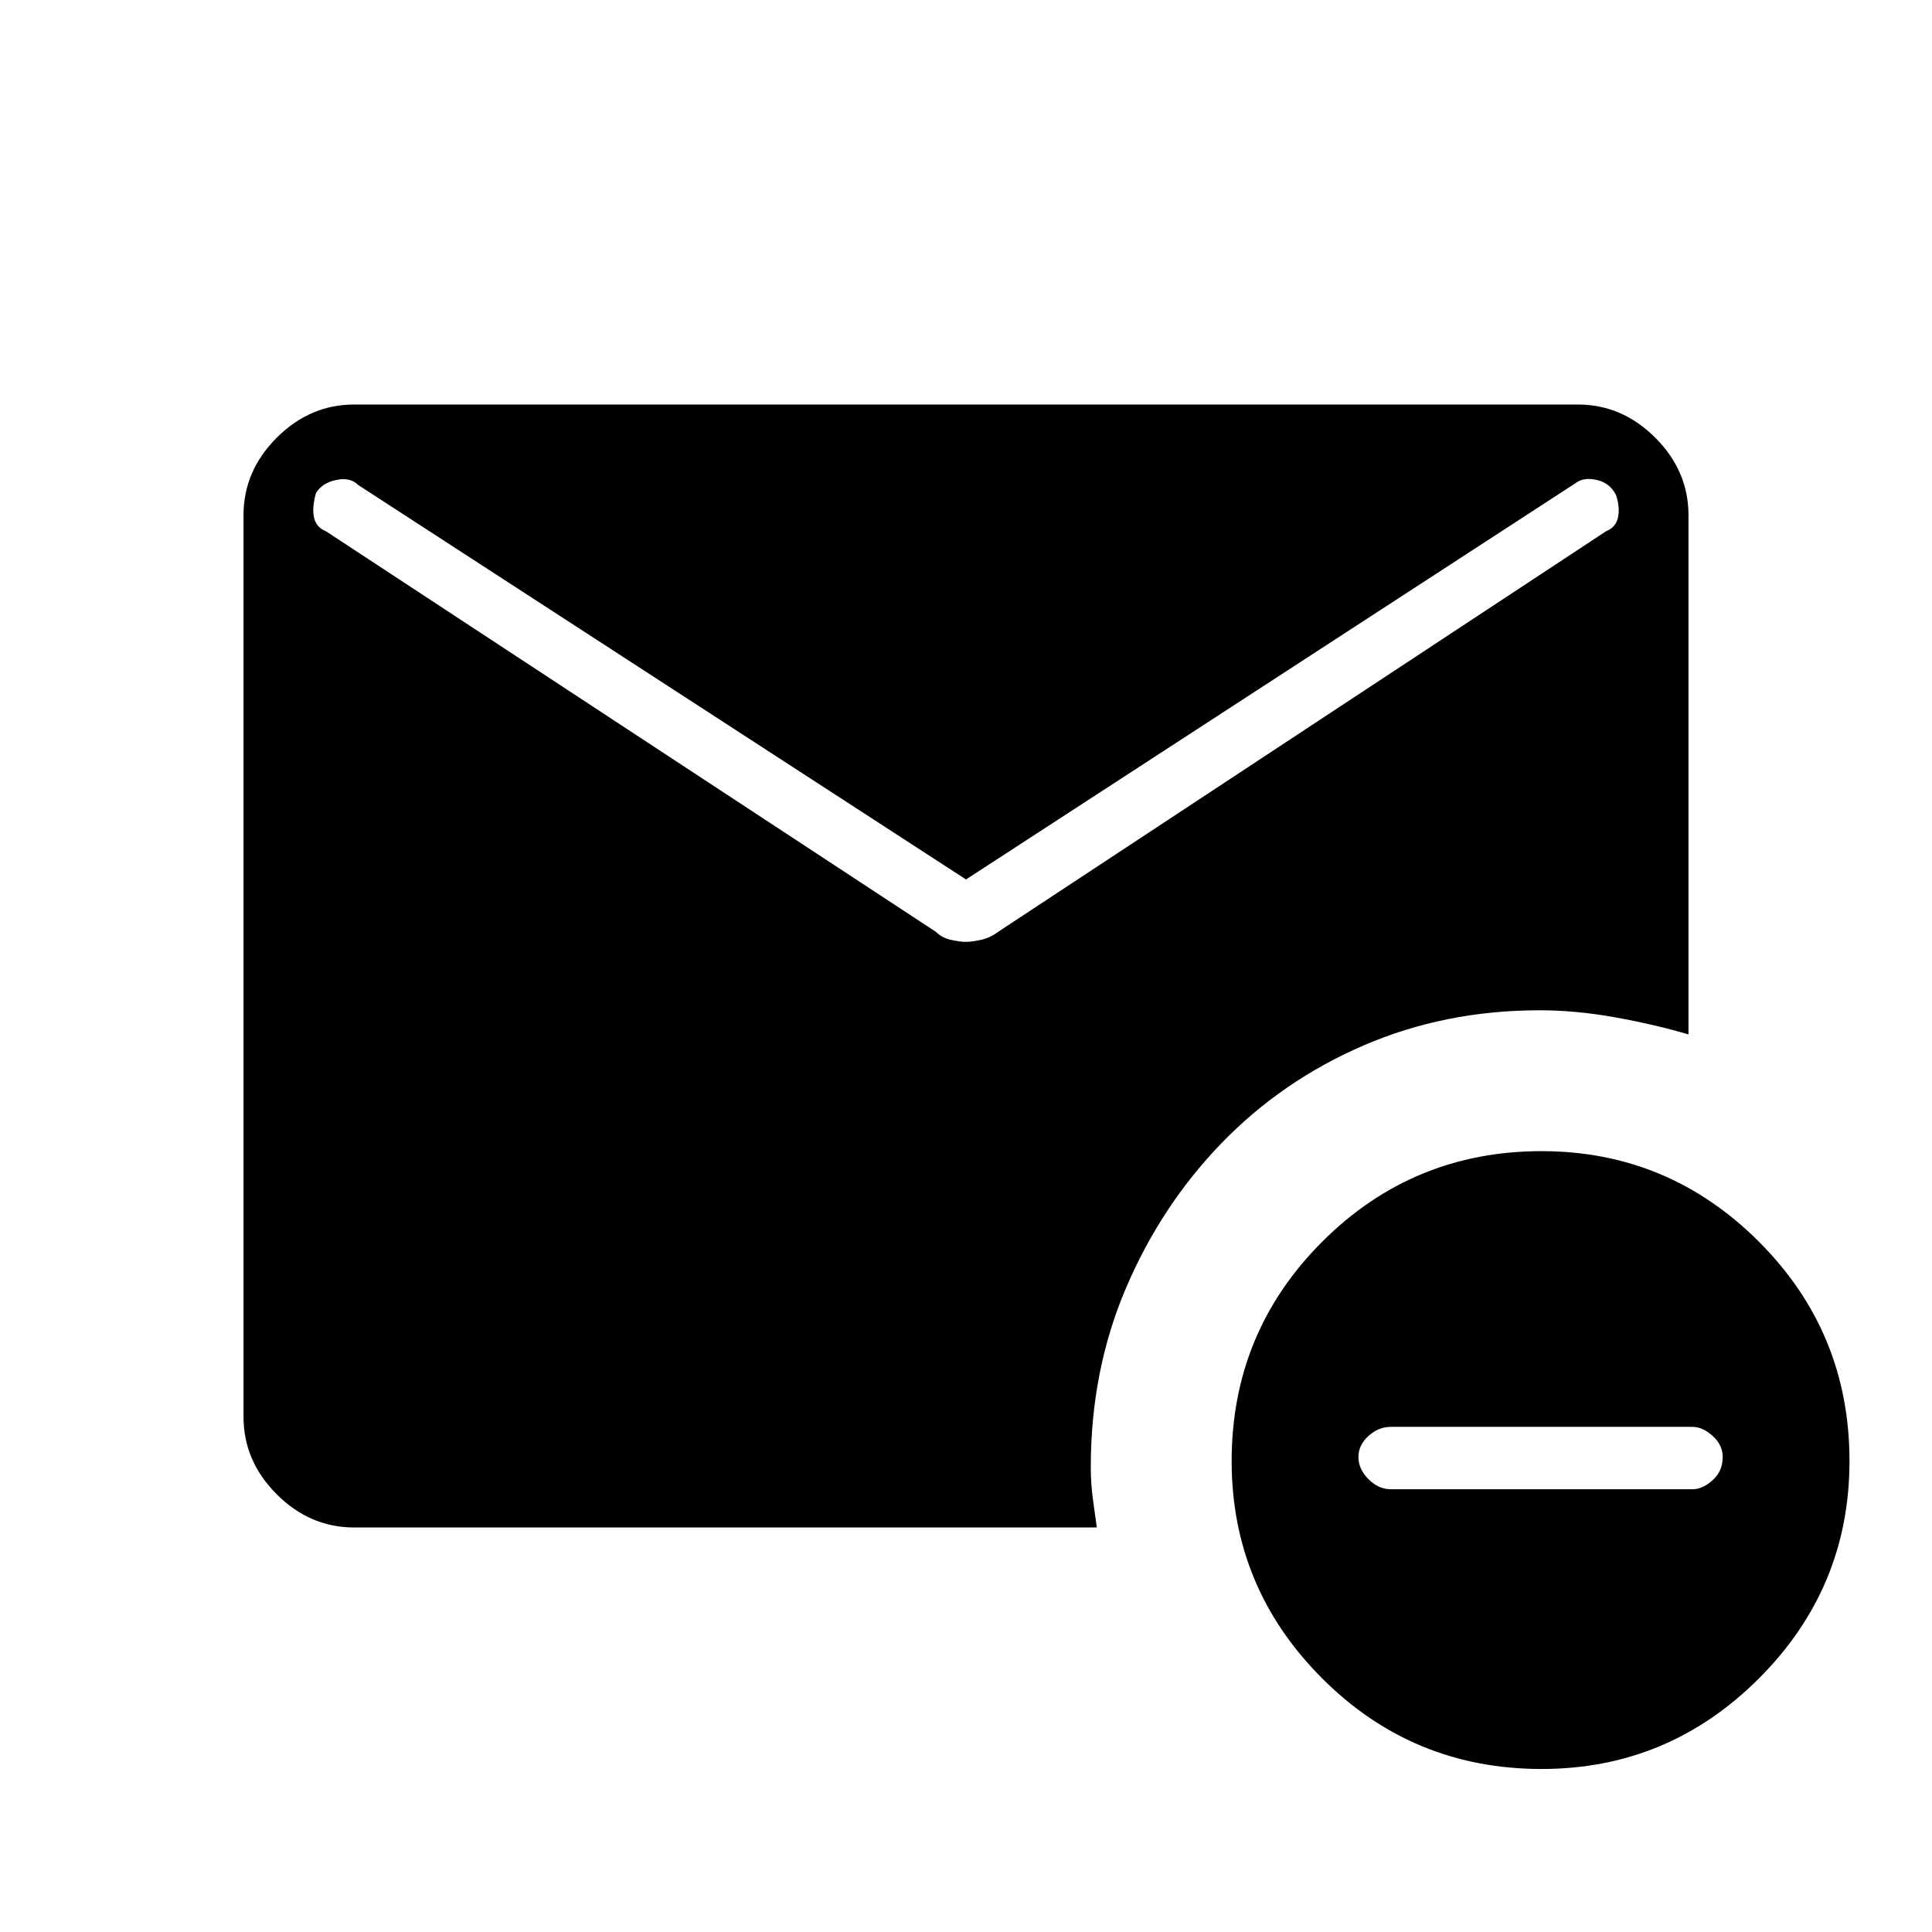 <svg xmlns="http://www.w3.org/2000/svg" height="48" width="48"><path d="M38.3 43.95Q35.1 43.95 32.85 41.7Q30.6 39.45 30.6 36.3Q30.6 33.1 32.85 30.85Q35.1 28.6 38.3 28.6Q41.45 28.6 43.7 30.85Q45.95 33.1 45.95 36.3Q45.95 39.45 43.7 41.7Q41.45 43.95 38.3 43.95ZM34.55 37H42.05Q42.3 37 42.55 36.775Q42.8 36.55 42.8 36.2Q42.8 35.9 42.55 35.675Q42.3 35.45 42.05 35.45H34.55Q34.25 35.45 34 35.675Q33.75 35.9 33.75 36.2Q33.75 36.5 34 36.75Q34.25 37 34.55 37ZM8.8 37.95Q7.7 37.95 6.875 37.125Q6.05 36.3 6.05 35.2V12.8Q6.05 11.7 6.875 10.875Q7.7 10.05 8.8 10.05H39.2Q40.3 10.05 41.125 10.875Q41.95 11.7 41.95 12.8V25.7Q41.1 25.45 40.125 25.275Q39.15 25.1 38.25 25.1Q35.9 25.1 33.875 25.975Q31.85 26.85 30.35 28.4Q28.85 29.95 27.975 32Q27.1 34.05 27.1 36.45Q27.1 36.85 27.15 37.225Q27.2 37.6 27.25 37.95ZM24 23.4Q24.15 23.4 24.375 23.35Q24.6 23.3 24.8 23.15L39.9 13.2Q40.15 13.1 40.2 12.85Q40.25 12.6 40.15 12.3Q40 12 39.675 11.925Q39.35 11.85 39.15 12L24 21.85L8.9 12.05Q8.7 11.85 8.35 11.925Q8 12 7.85 12.25Q7.75 12.6 7.8 12.85Q7.85 13.1 8.1 13.2L23.25 23.15Q23.4 23.3 23.625 23.35Q23.85 23.4 24 23.4Z"/></svg>